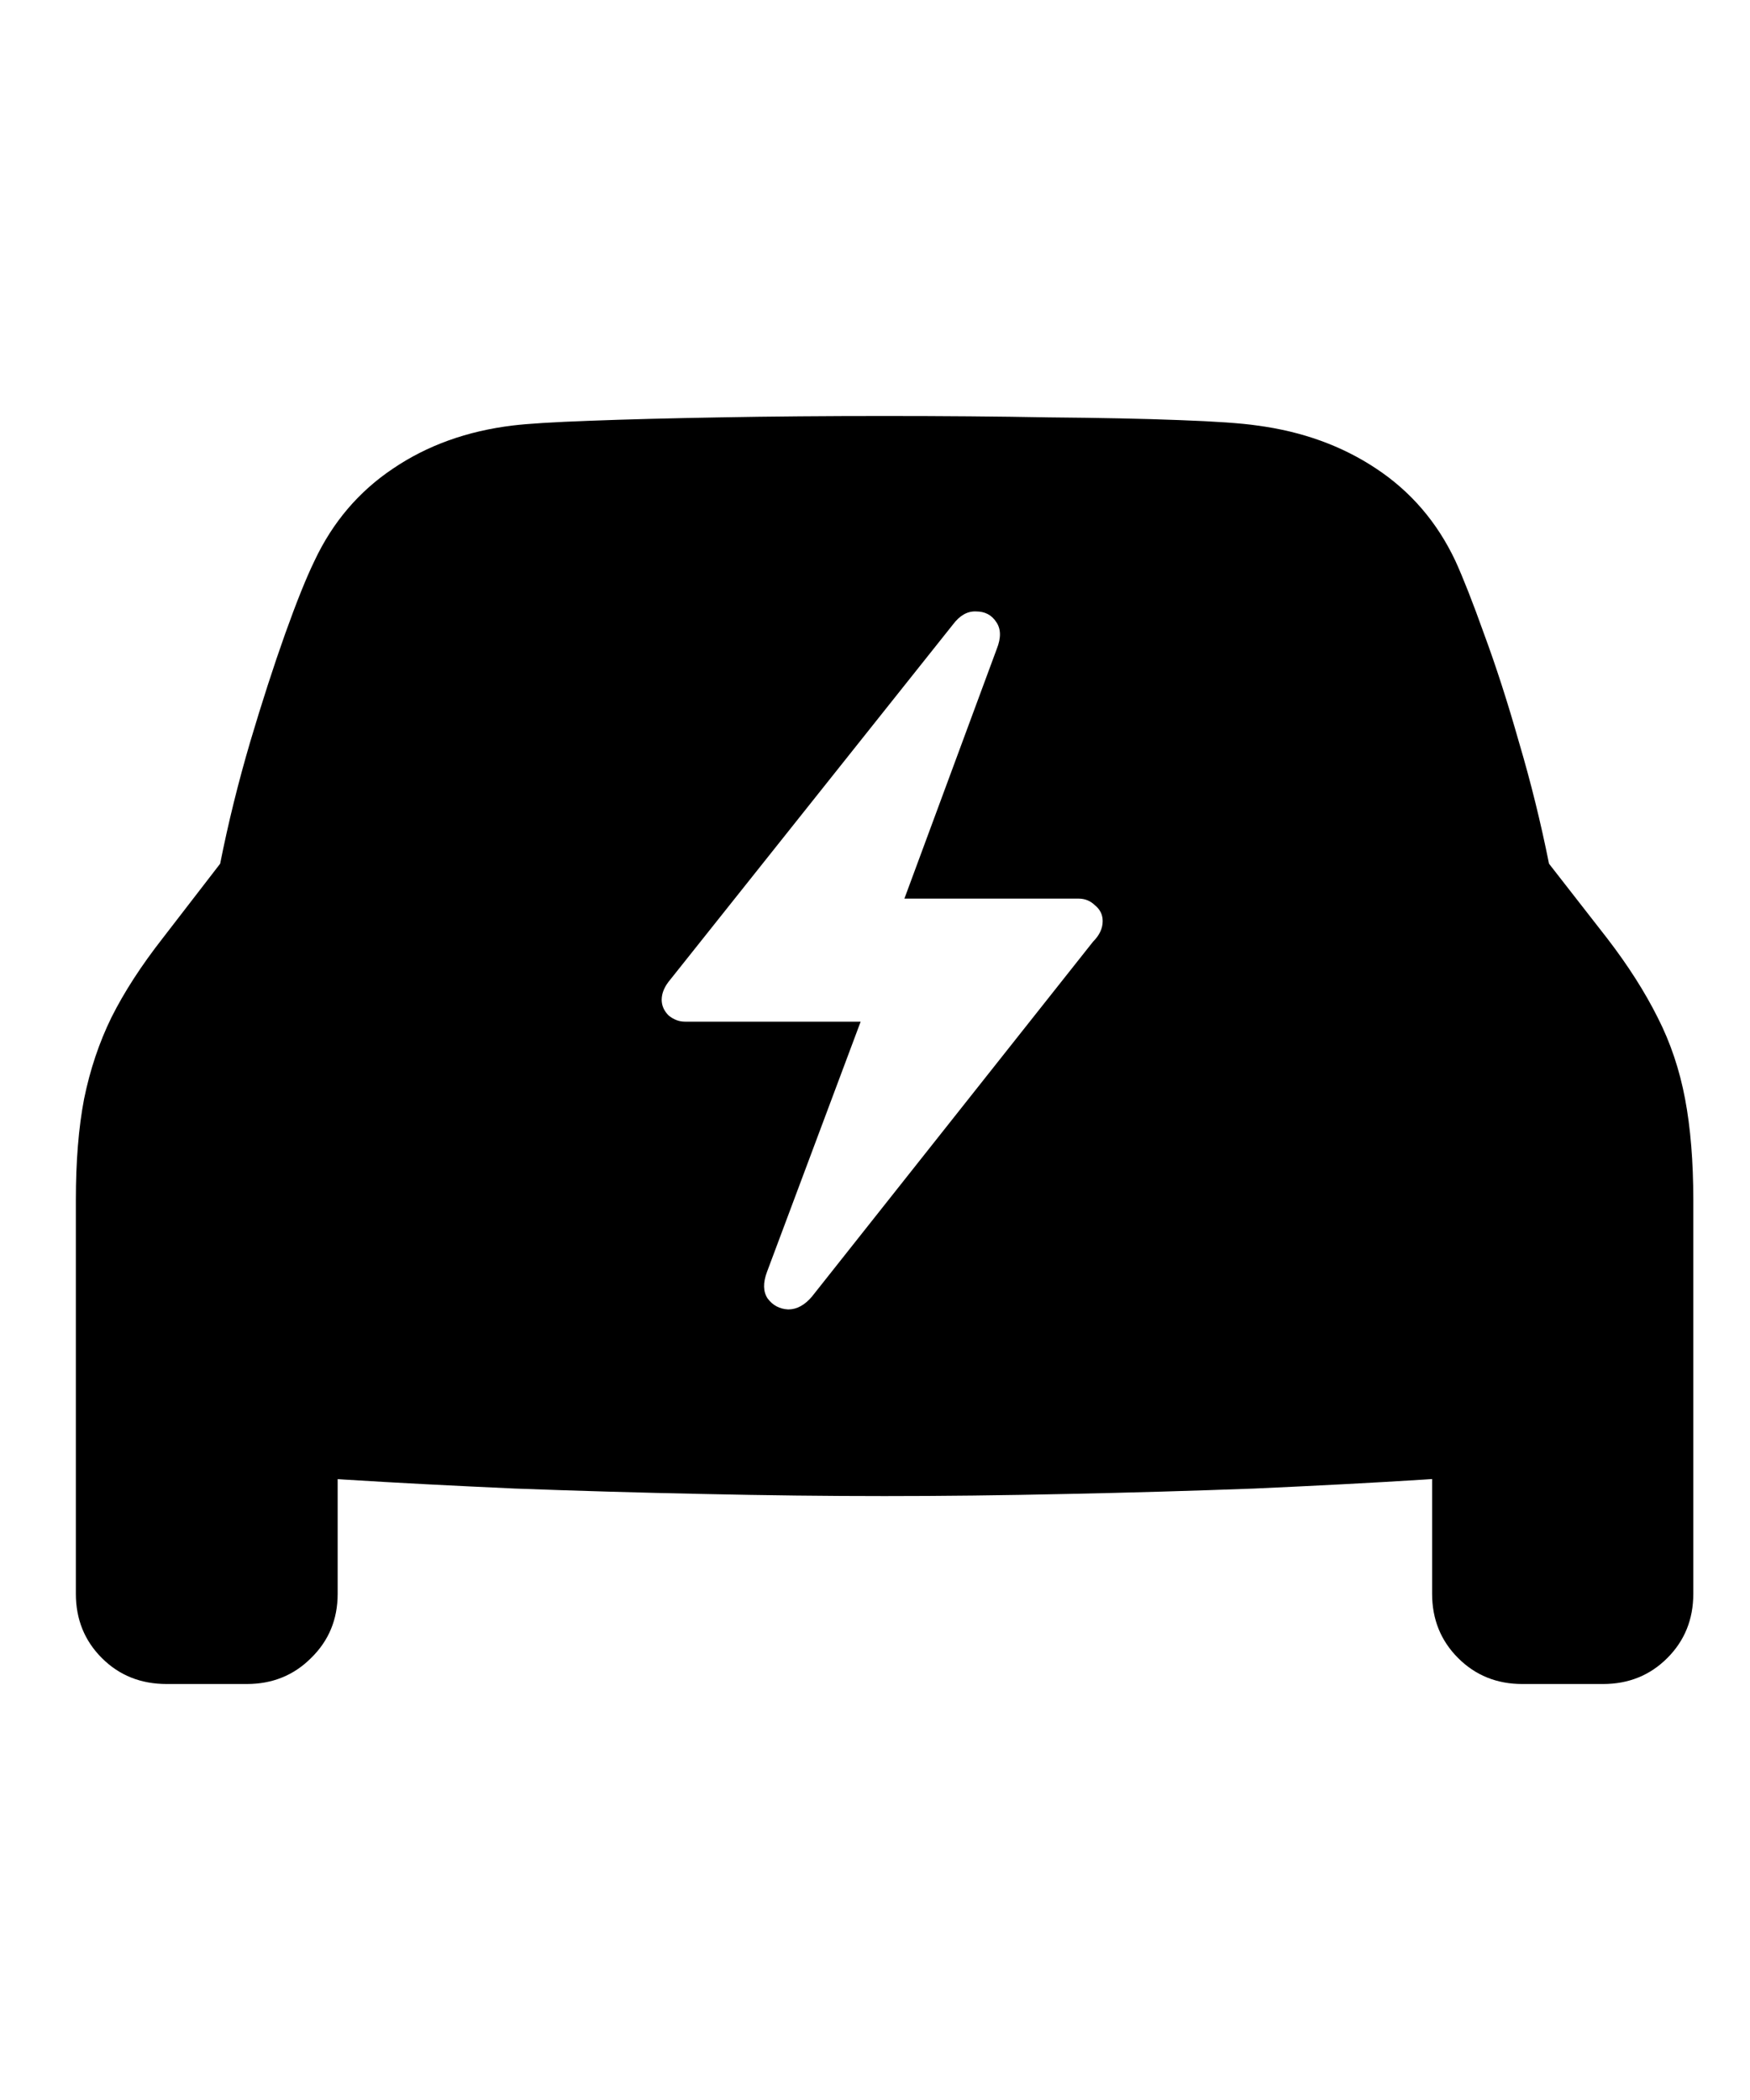 <svg
	color="rgb(0, 0, 0)"
	viewBox="0 0 20 24"
	fill="none"
	xmlns="http://www.w3.org/2000/svg"
>
	<path
		d="M10.109 17.098C10.766 17.098 11.458 17.09 12.188 17.074C12.917 17.059 13.633 17.038 14.336 17.012C15.039 16.98 15.682 16.947 16.266 16.91C16.854 16.874 17.333 16.835 17.703 16.793C18.234 16.73 18.641 16.556 18.922 16.27C19.208 15.983 19.352 15.59 19.352 15.09V13.715C19.352 13.272 19.32 12.887 19.258 12.559C19.195 12.225 19.091 11.915 18.945 11.629C18.799 11.337 18.607 11.035 18.367 10.723L17.703 9.871C17.609 9.402 17.495 8.939 17.359 8.48C17.229 8.022 17.096 7.611 16.961 7.246C16.831 6.882 16.721 6.603 16.633 6.41C16.424 5.967 16.122 5.616 15.727 5.355C15.336 5.095 14.883 4.931 14.367 4.863C14.19 4.837 13.893 4.816 13.477 4.801C13.065 4.785 12.568 4.775 11.984 4.77C11.406 4.759 10.781 4.754 10.109 4.754C9.438 4.754 8.81 4.759 8.227 4.77C7.648 4.78 7.151 4.793 6.734 4.809C6.323 4.824 6.031 4.842 5.859 4.863C5.339 4.926 4.883 5.09 4.492 5.355C4.102 5.616 3.802 5.967 3.594 6.41C3.5 6.603 3.388 6.882 3.258 7.246C3.128 7.611 2.995 8.022 2.859 8.48C2.724 8.939 2.609 9.402 2.516 9.871L1.859 10.723C1.615 11.035 1.419 11.337 1.273 11.629C1.133 11.915 1.029 12.225 0.961 12.559C0.898 12.887 0.867 13.272 0.867 13.715V15.09C0.867 15.59 1.01 15.983 1.297 16.27C1.583 16.556 1.99 16.73 2.516 16.793C2.885 16.835 3.362 16.874 3.945 16.91C4.534 16.947 5.18 16.98 5.883 17.012C6.586 17.038 7.302 17.059 8.031 17.074C8.76 17.09 9.453 17.098 10.109 17.098ZM1.906 19.246H2.82C3.112 19.246 3.357 19.147 3.555 18.949C3.758 18.751 3.859 18.506 3.859 18.215V16.27L0.867 14.848V18.215C0.867 18.506 0.966 18.751 1.164 18.949C1.362 19.147 1.609 19.246 1.906 19.246ZM17.398 19.246H18.32C18.612 19.246 18.857 19.147 19.055 18.949C19.253 18.751 19.352 18.506 19.352 18.215V14.848L16.367 16.27V18.215C16.367 18.506 16.466 18.751 16.664 18.949C16.862 19.147 17.107 19.246 17.398 19.246ZM7.562 11.426C7.562 11.348 7.596 11.27 7.664 11.191L10.891 7.137C10.969 7.033 11.057 6.983 11.156 6.988C11.255 6.988 11.331 7.027 11.383 7.105C11.44 7.184 11.443 7.288 11.391 7.418L10.336 10.27H12.328C12.401 10.27 12.463 10.296 12.516 10.348C12.573 10.395 12.602 10.454 12.602 10.527C12.602 10.611 12.565 10.689 12.492 10.762L9.281 14.816C9.198 14.915 9.107 14.965 9.008 14.965C8.909 14.96 8.831 14.918 8.773 14.84C8.721 14.762 8.719 14.66 8.766 14.535L9.836 11.676H7.828C7.76 11.676 7.698 11.652 7.641 11.605C7.589 11.553 7.562 11.493 7.562 11.426Z"
		fill="currentColor"
	/>
</svg>
